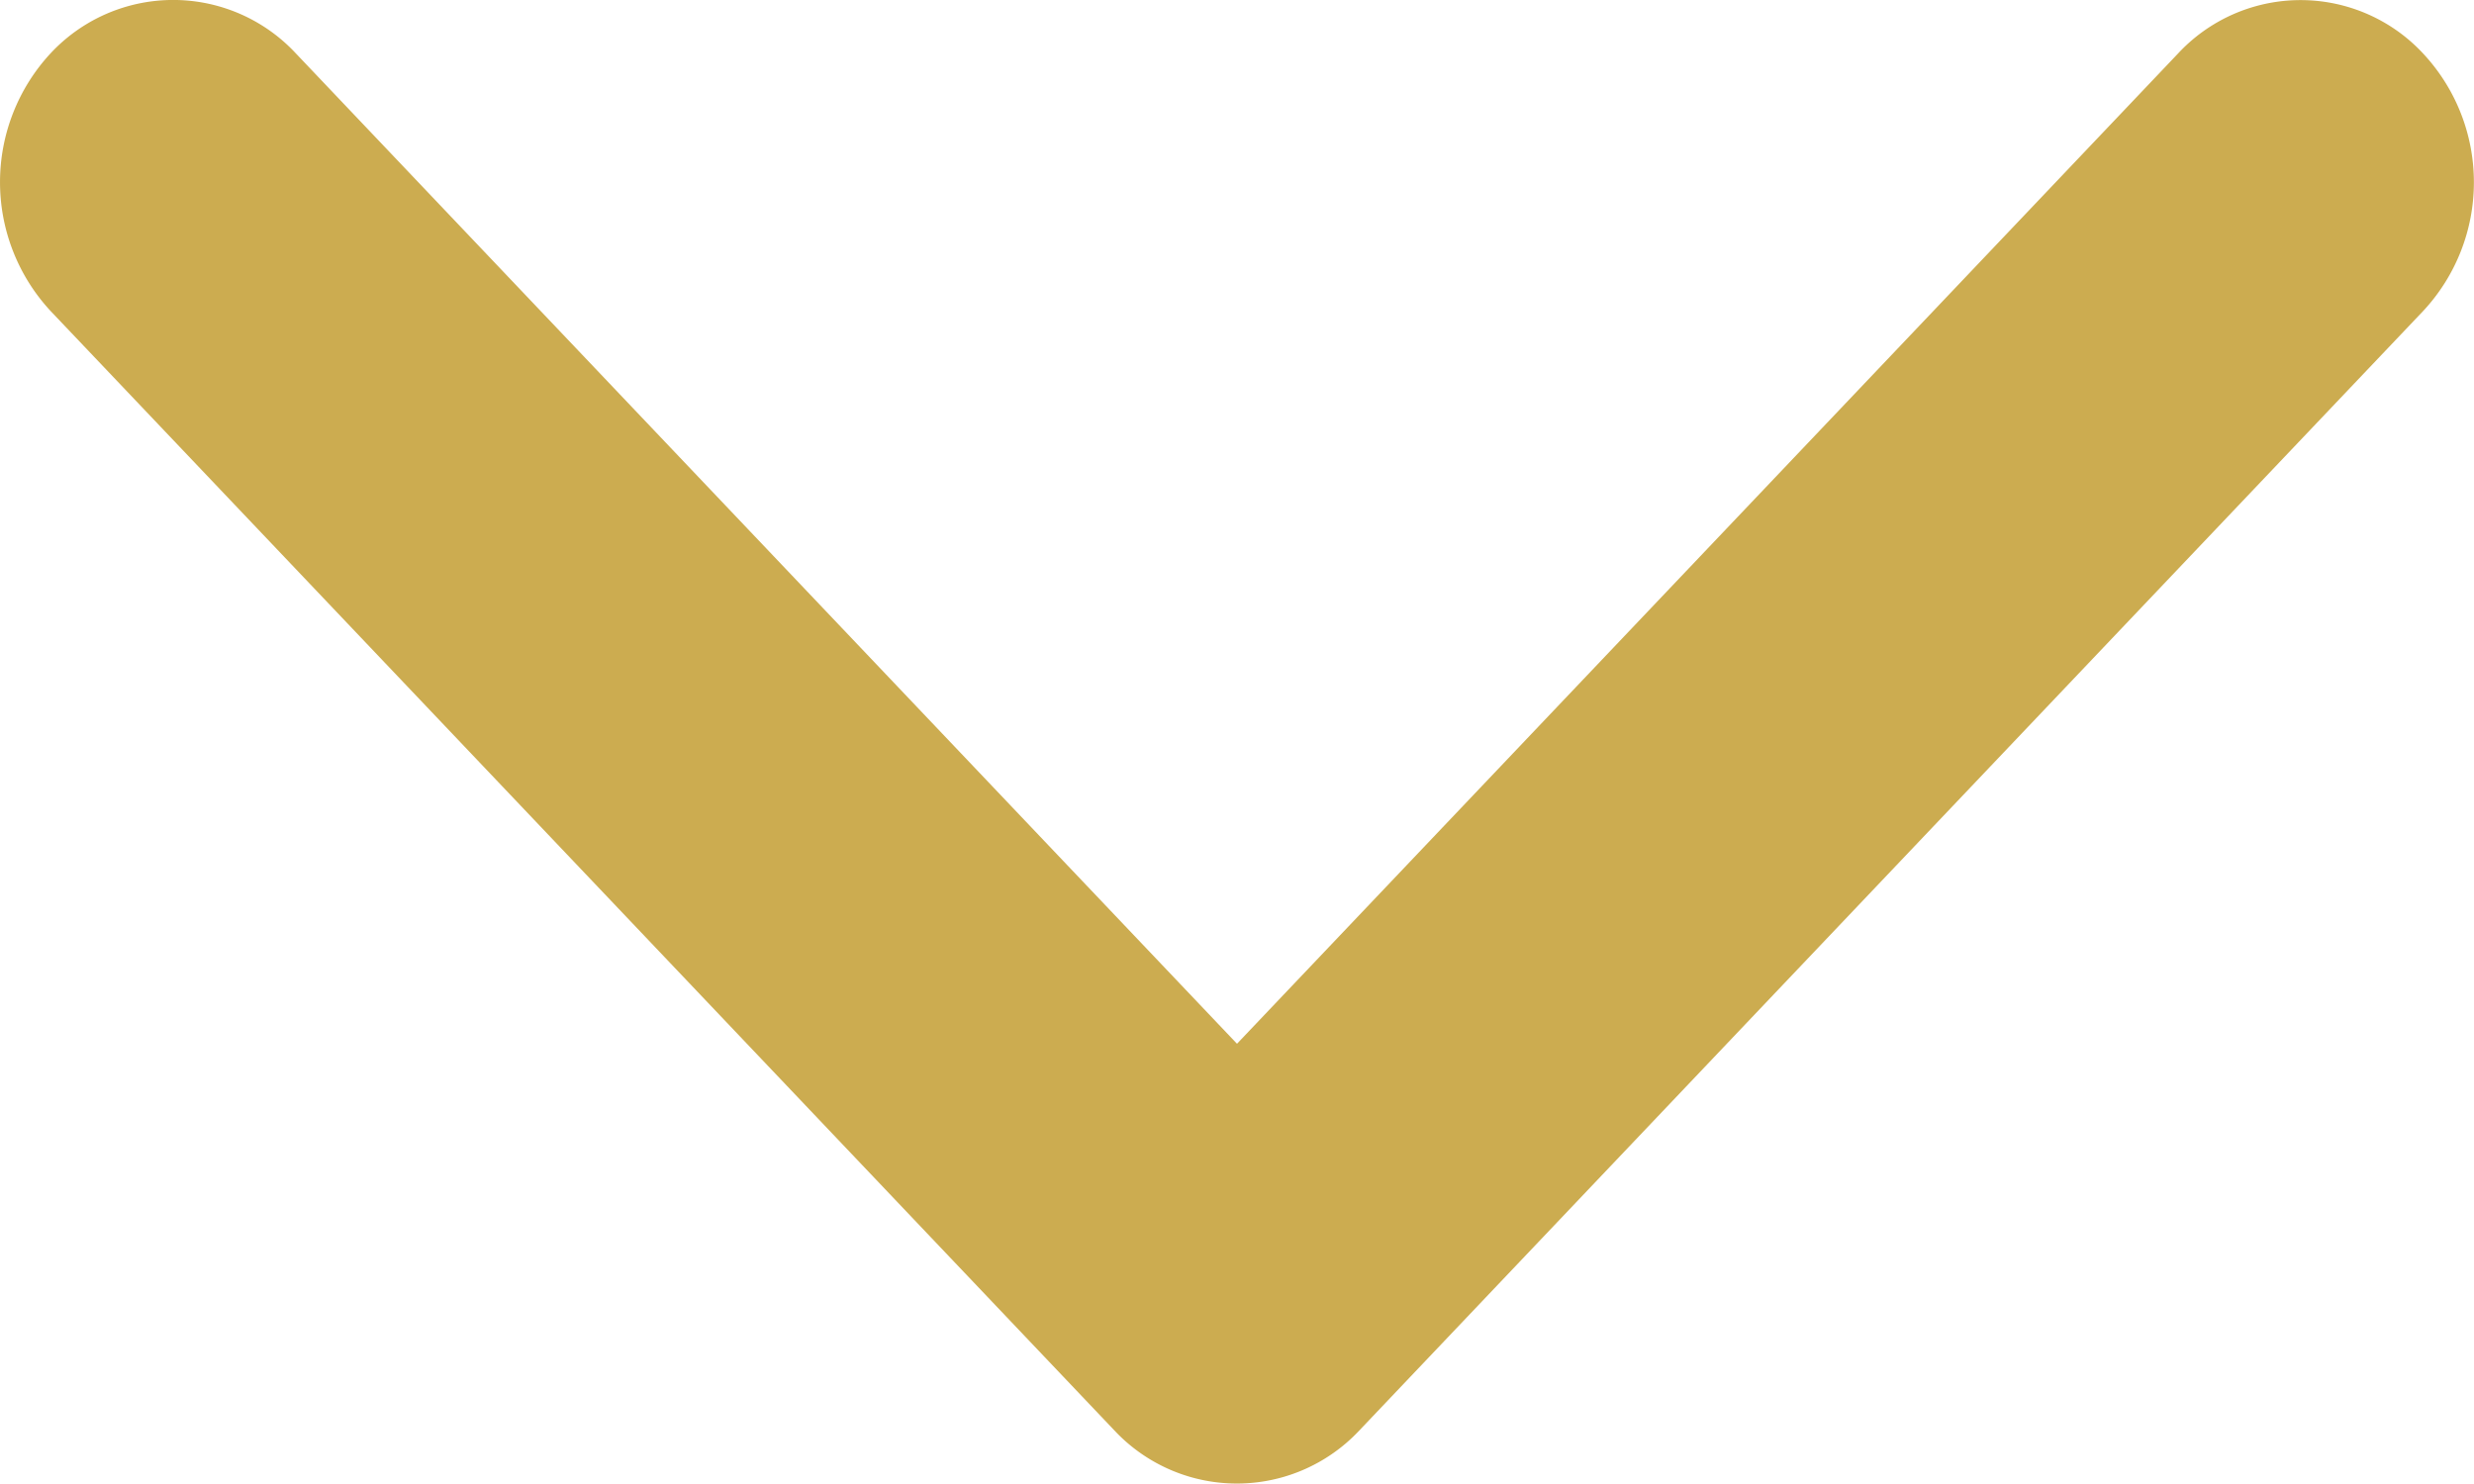 <svg width="10" height="6" xmlns="http://www.w3.org/2000/svg"><path d="M4.505 5.784l-4.3-4.526a.766.766 0 0 1 0-1.043.677.677 0 0 1 .99 0L5 4.22 8.804.216a.676.676 0 0 1 .99 0 .763.763 0 0 1 0 1.042l-4.3 4.526a.678.678 0 0 1-.989 0" fill="#CCAC50" fill-rule="evenodd"/></svg>